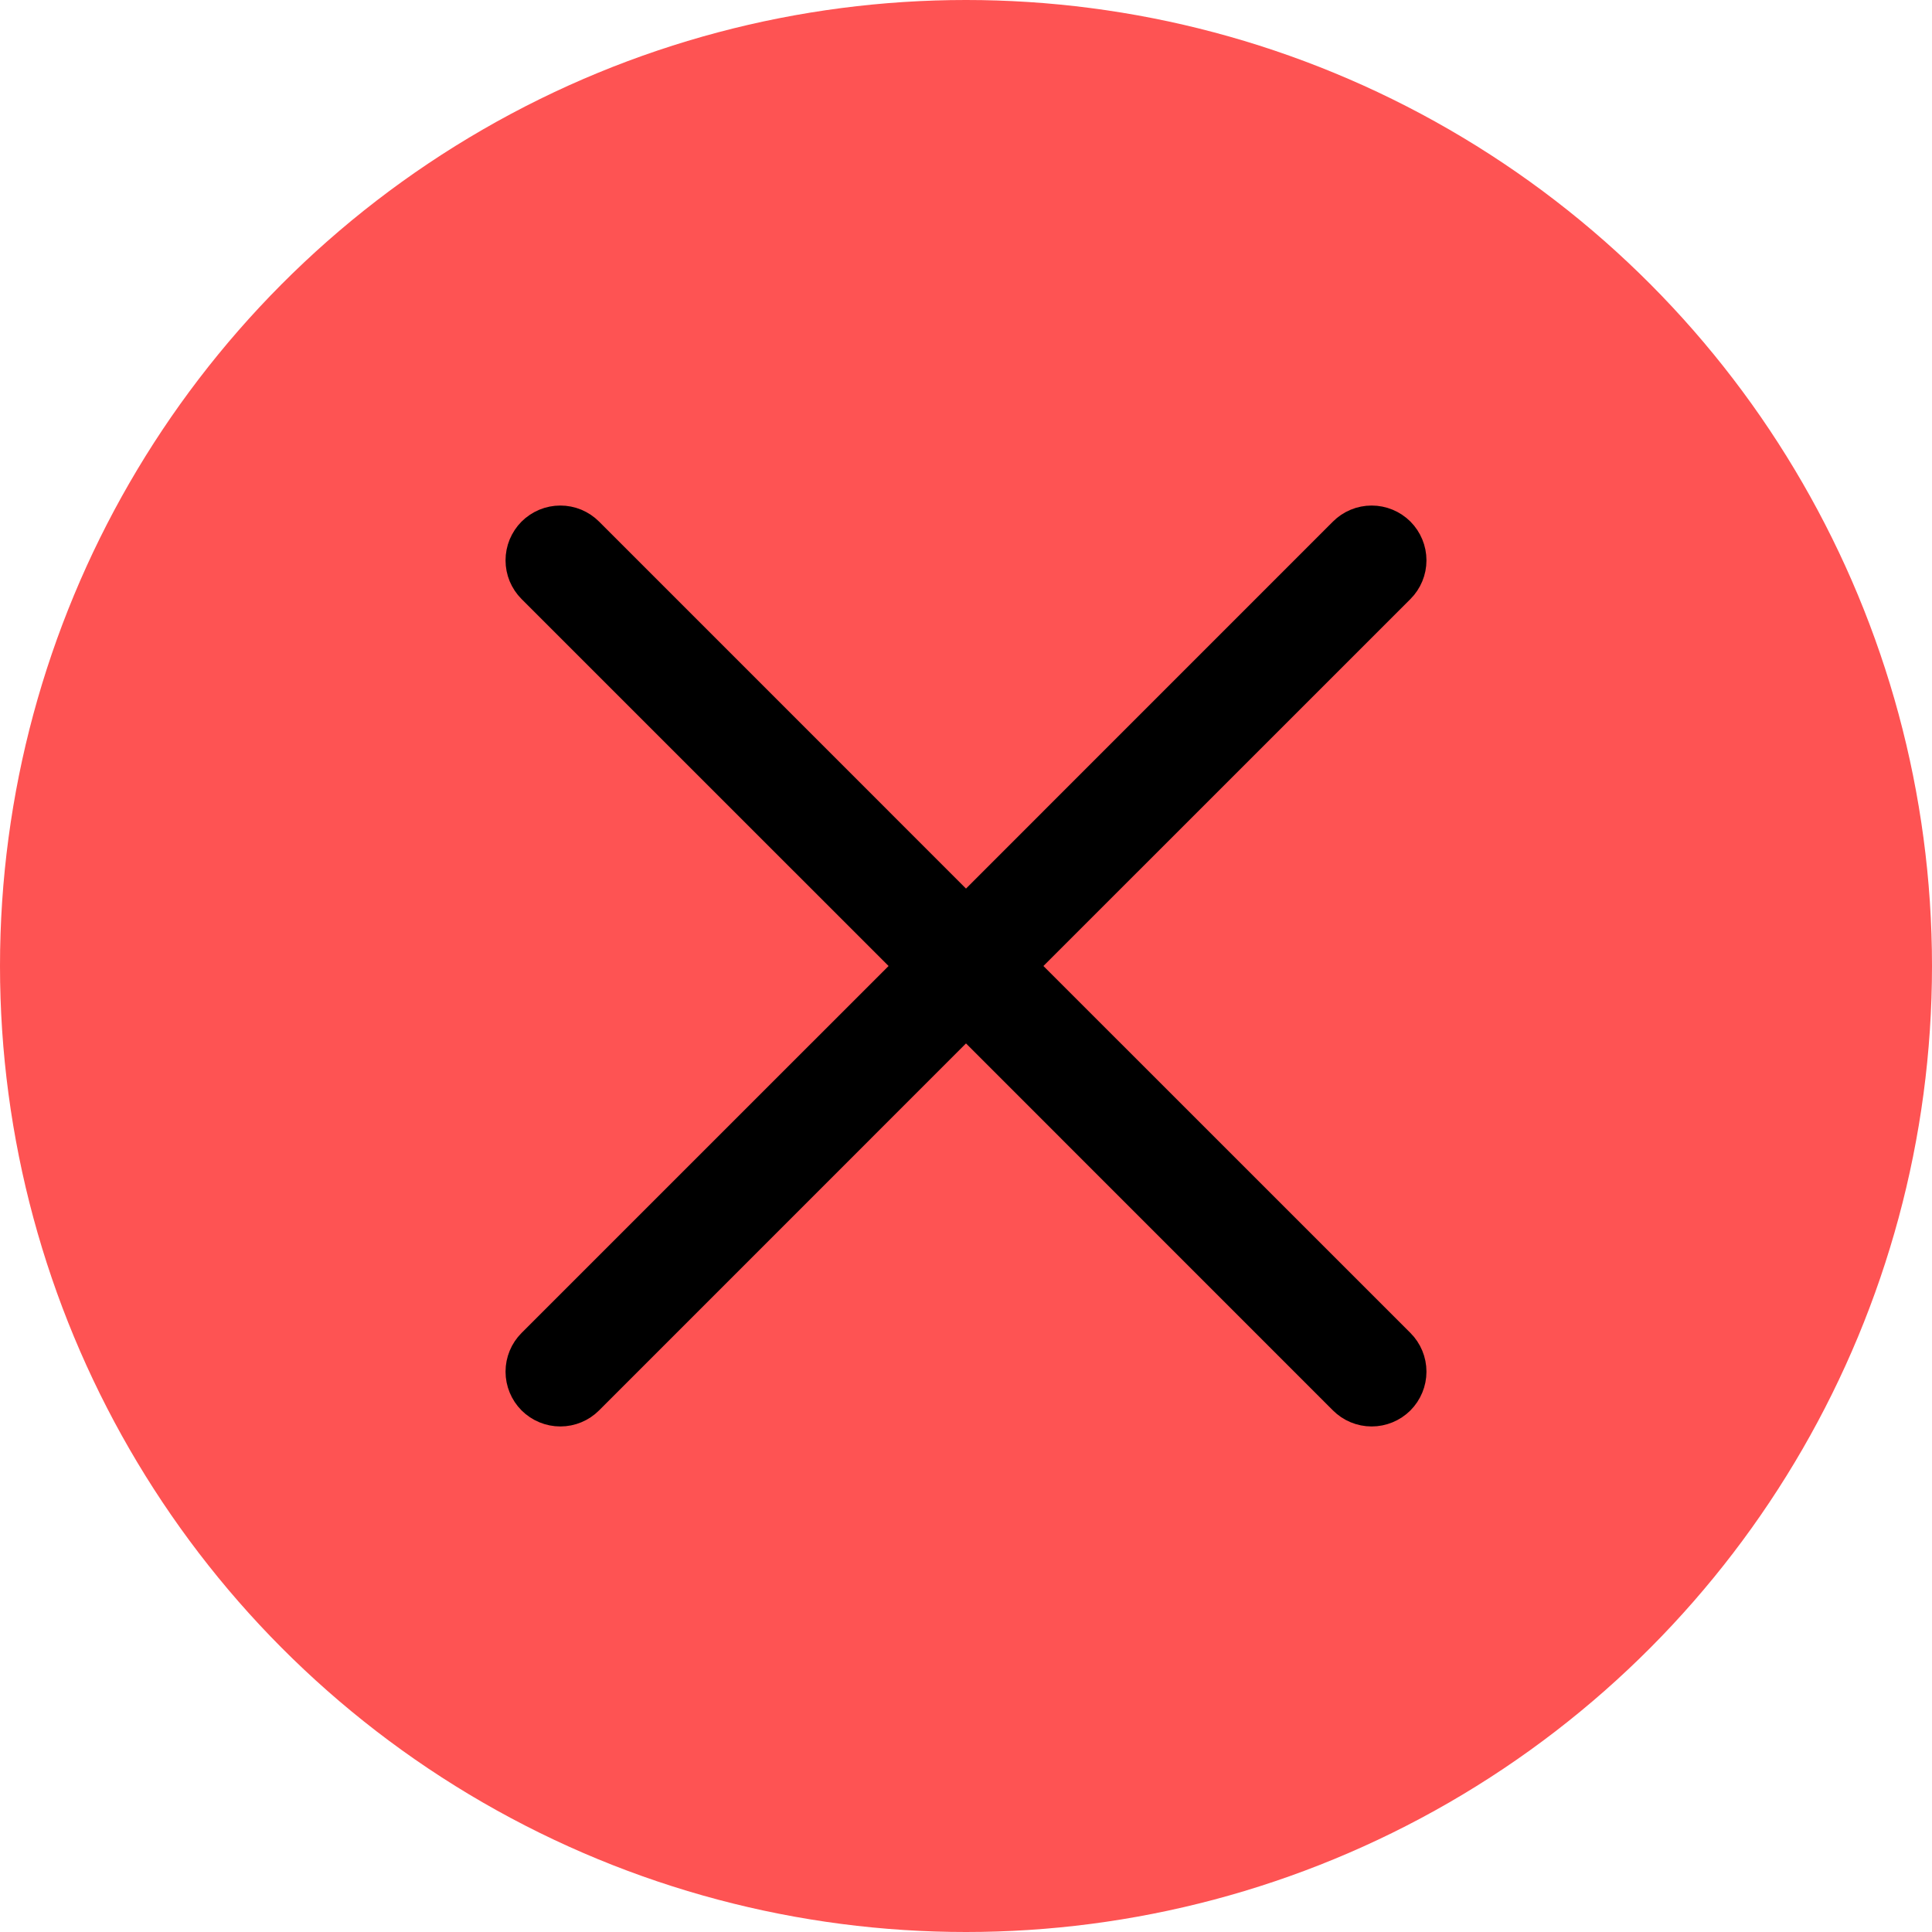 <svg width="30" height="30" viewBox="0 0 30 30" fill="none" xmlns="http://www.w3.org/2000/svg">
<g clip-path="url(#clip0_436_2)">
<circle cx="15" cy="15" r="15" fill="#FE5353"/>
<path d="M14.01 15L8.205 9.196C8.14 9.131 8.089 9.054 8.053 8.969C8.018 8.884 8 8.793 8 8.701C8 8.609 8.018 8.518 8.053 8.433C8.089 8.348 8.14 8.27 8.205 8.205C8.27 8.14 8.348 8.089 8.433 8.053C8.518 8.018 8.609 8 8.701 8C8.793 8 8.884 8.018 8.969 8.053C9.054 8.089 9.131 8.14 9.196 8.205L15 14.01L20.804 8.205C20.935 8.074 21.113 8 21.299 8C21.485 8 21.663 8.074 21.795 8.205C21.926 8.337 22 8.515 22 8.701C22 8.887 21.926 9.065 21.795 9.196L15.99 15L21.795 20.804C21.926 20.935 22 21.113 22 21.299C22 21.485 21.926 21.663 21.795 21.795C21.663 21.926 21.485 22 21.299 22C21.113 22 20.935 21.926 20.804 21.795L15 15.99L9.196 21.795C9.065 21.926 8.887 22 8.701 22C8.515 22 8.337 21.926 8.205 21.795C8.074 21.663 8 21.485 8 21.299C8 21.113 8.074 20.935 8.205 20.804L14.01 15Z" fill="black" stroke="black" stroke-width="0.3"/>
</g>
<defs>
<clipPath id="clip0_436_2">
<rect width="30" height="30" fill="white"/>
</clipPath>
</defs>
</svg>
